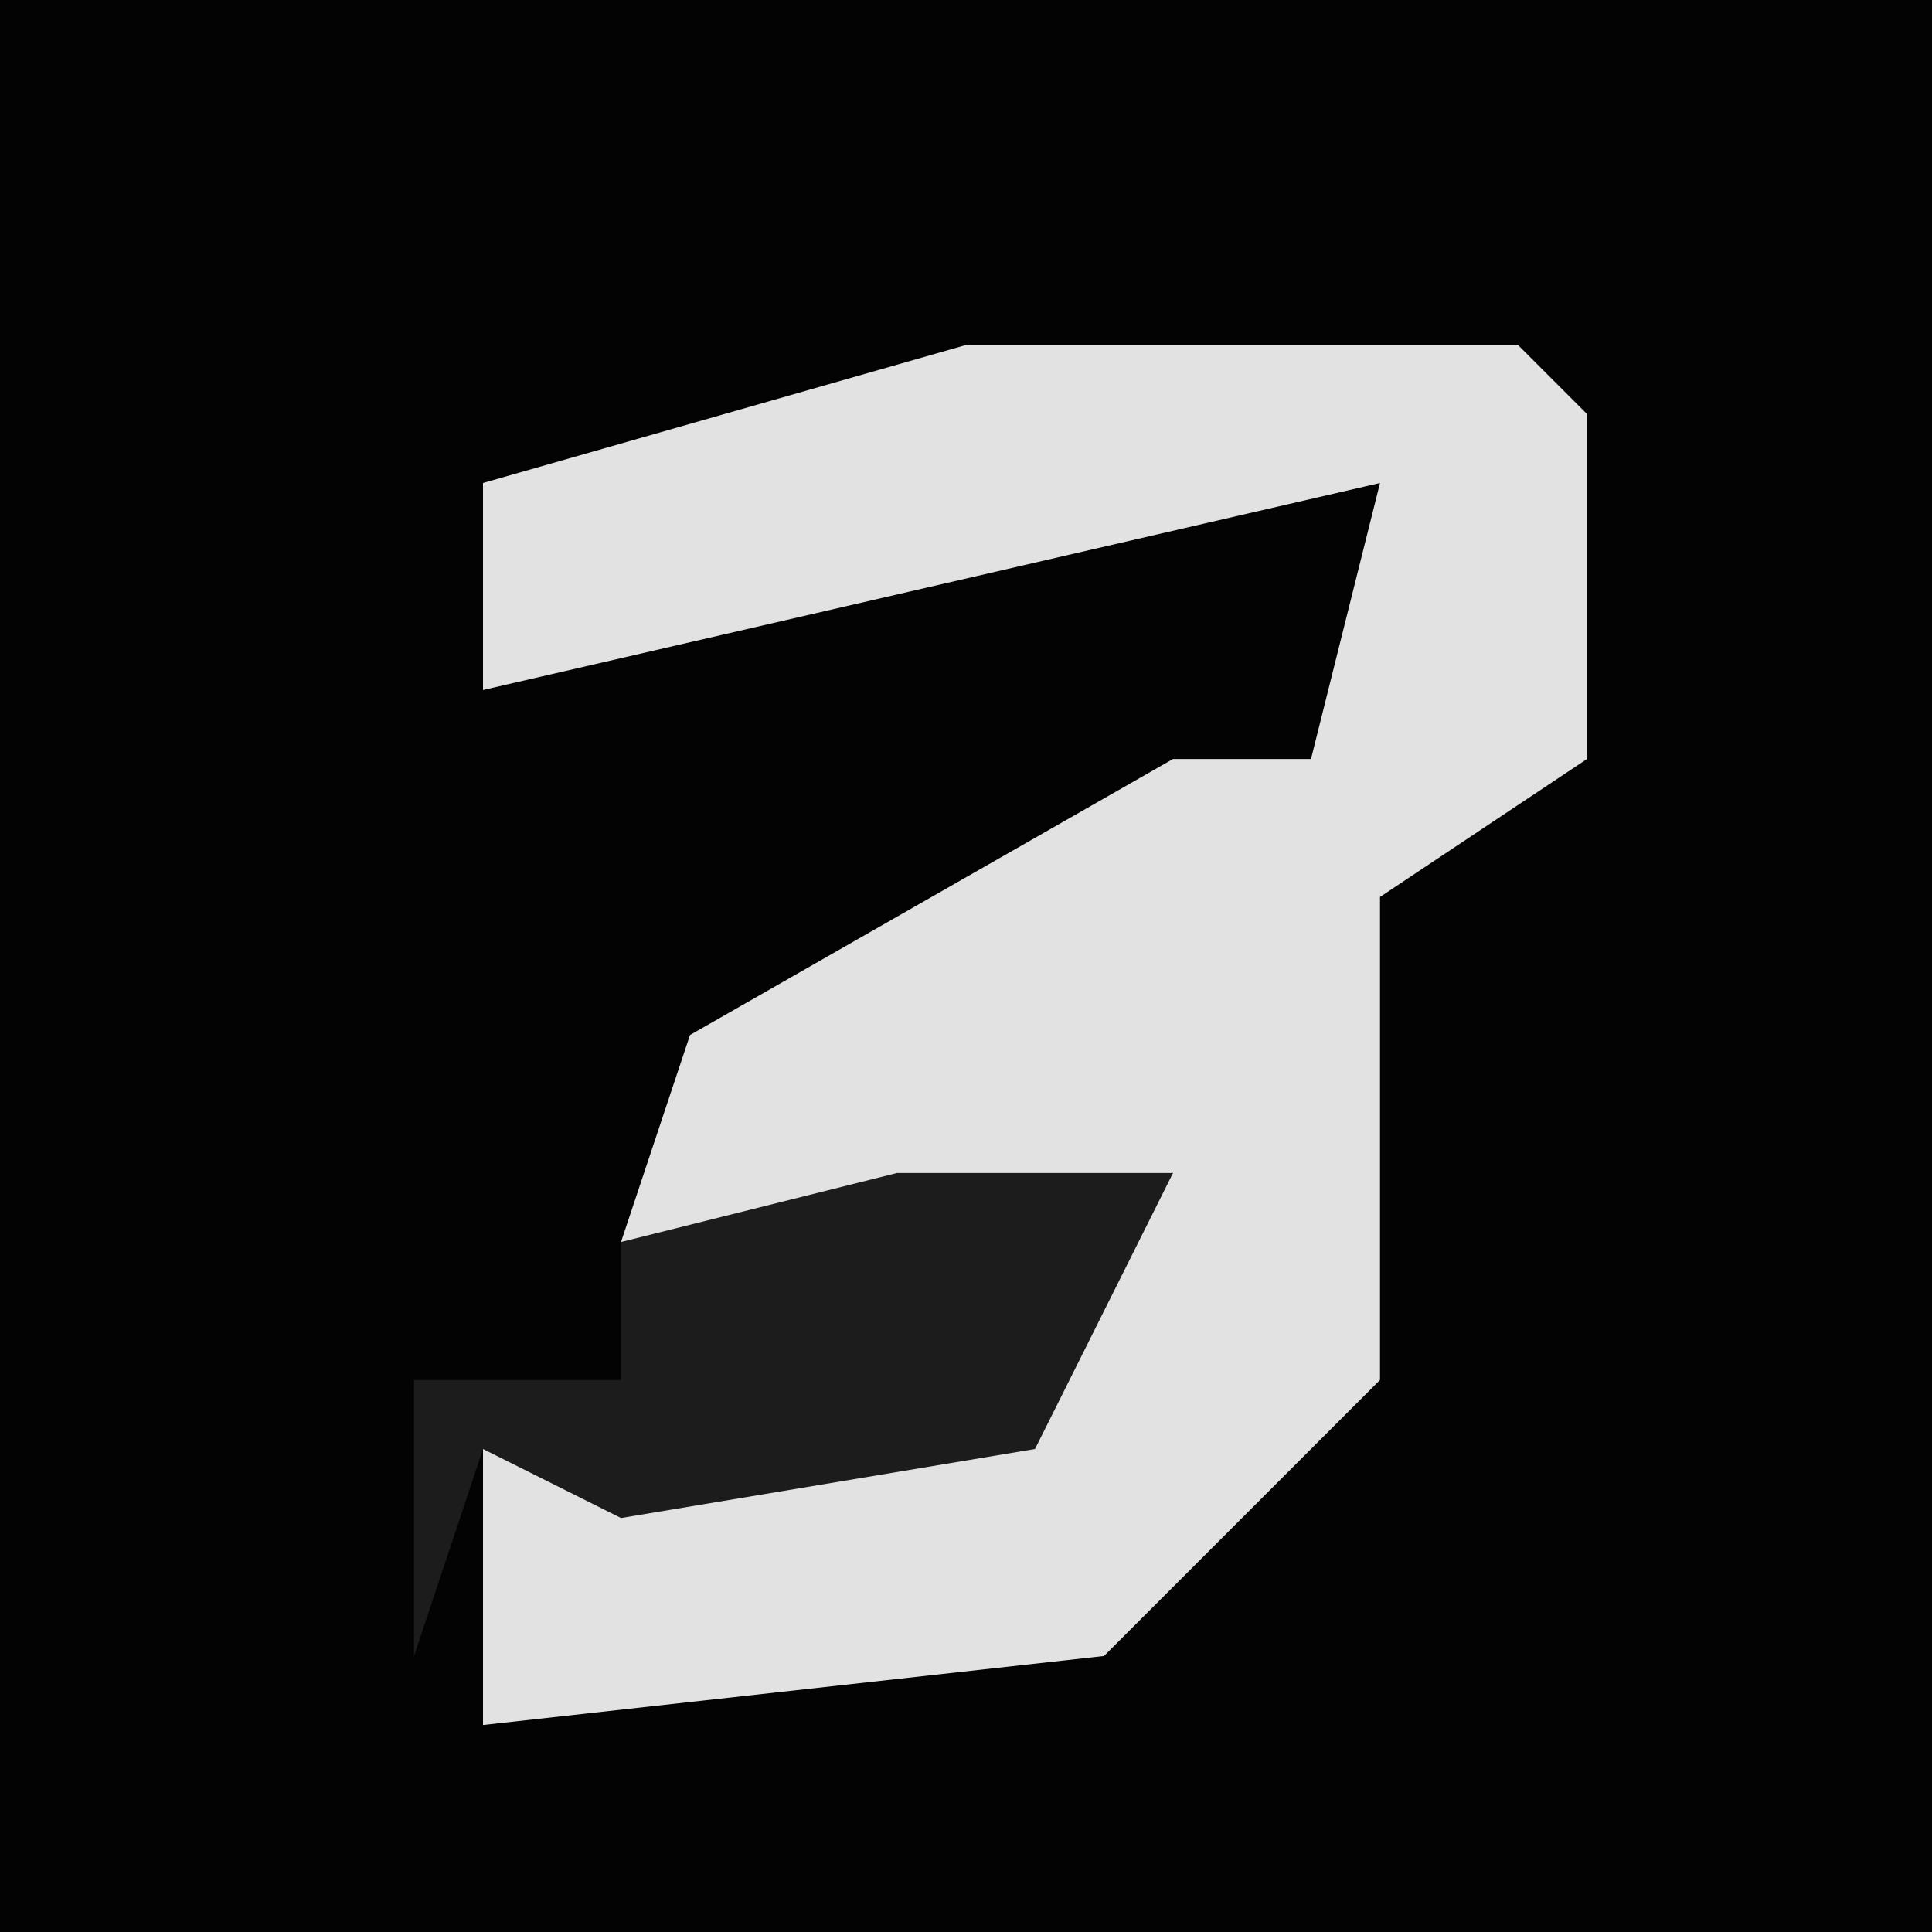 <?xml version="1.0" encoding="UTF-8"?>
<svg version="1.1" xmlns="http://www.w3.org/2000/svg" width="28" height="28">
<path d="M0,0 L28,0 L28,28 L0,28 Z " fill="#030303" transform="translate(0,0)"/>
<path d="M0,0 L8,0 L9,1 L9,6 L6,8 L6,15 L2,19 L-7,20 L-7,16 L-1,16 L3,12 L-5,13 L-4,10 L3,6 L5,6 L6,2 L-7,5 L-7,2 Z " fill="#E2E2E2" transform="translate(14,5)"/>
<path d="M0,0 L4,0 L2,4 L-4,5 L-6,4 L-7,7 L-7,3 L-4,3 L-4,1 Z " fill="#1C1C1C" transform="translate(13,17)"/>
</svg>
